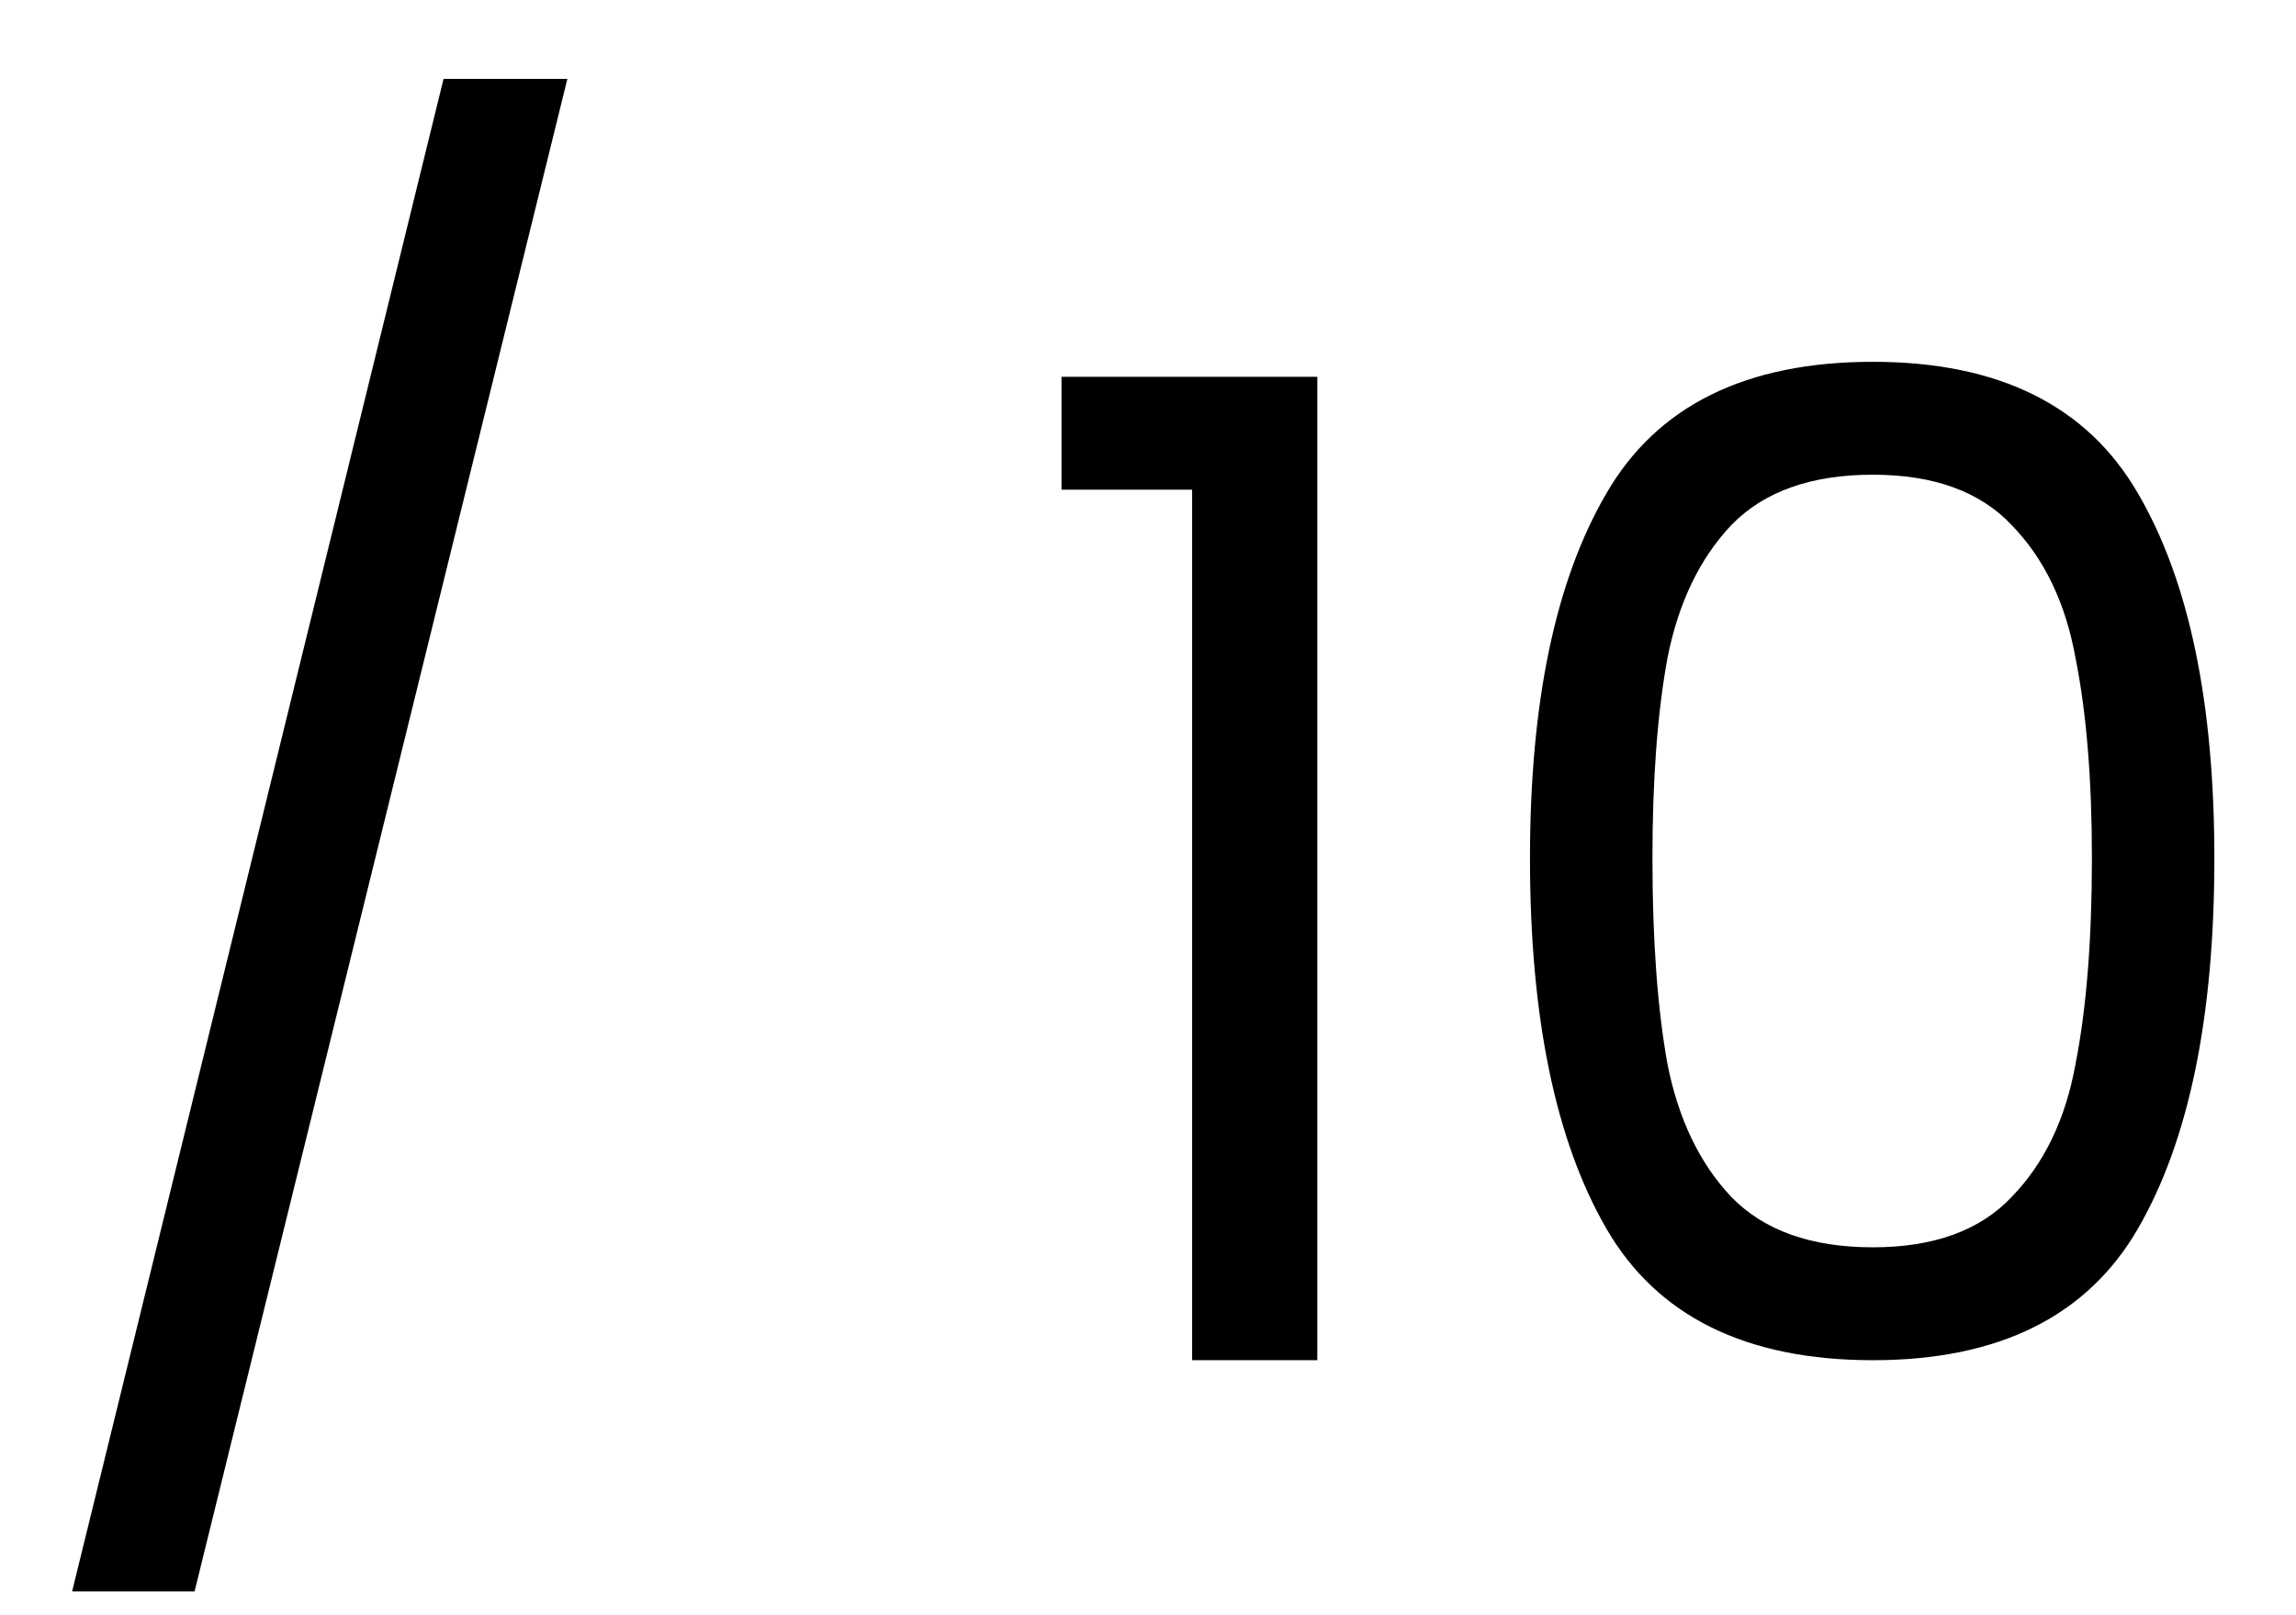 <svg width="27" height="19" viewBox="0 0 27 19" fill="none" xmlns="http://www.w3.org/2000/svg">
<path d="M6.672 0.928L2.288 18.72H0.848L5.216 0.928H6.672ZM12.483 5.76V4.432H15.491V16H14.019V5.76H12.483ZM17.992 10.096C17.992 8.261 18.291 6.832 18.888 5.808C19.485 4.773 20.531 4.256 22.024 4.256C23.507 4.256 24.547 4.773 25.144 5.808C25.741 6.832 26.04 8.261 26.04 10.096C26.04 11.963 25.741 13.413 25.144 14.448C24.547 15.483 23.507 16 22.024 16C20.531 16 19.485 15.483 18.888 14.448C18.291 13.413 17.992 11.963 17.992 10.096ZM24.6 10.096C24.6 9.168 24.536 8.384 24.408 7.744C24.291 7.093 24.04 6.571 23.656 6.176C23.283 5.781 22.739 5.584 22.024 5.584C21.299 5.584 20.744 5.781 20.36 6.176C19.987 6.571 19.736 7.093 19.608 7.744C19.491 8.384 19.432 9.168 19.432 10.096C19.432 11.056 19.491 11.861 19.608 12.512C19.736 13.163 19.987 13.685 20.36 14.08C20.744 14.475 21.299 14.672 22.024 14.672C22.739 14.672 23.283 14.475 23.656 14.08C24.04 13.685 24.291 13.163 24.408 12.512C24.536 11.861 24.6 11.056 24.6 10.096Z" fill="currentColor"/>
</svg>
